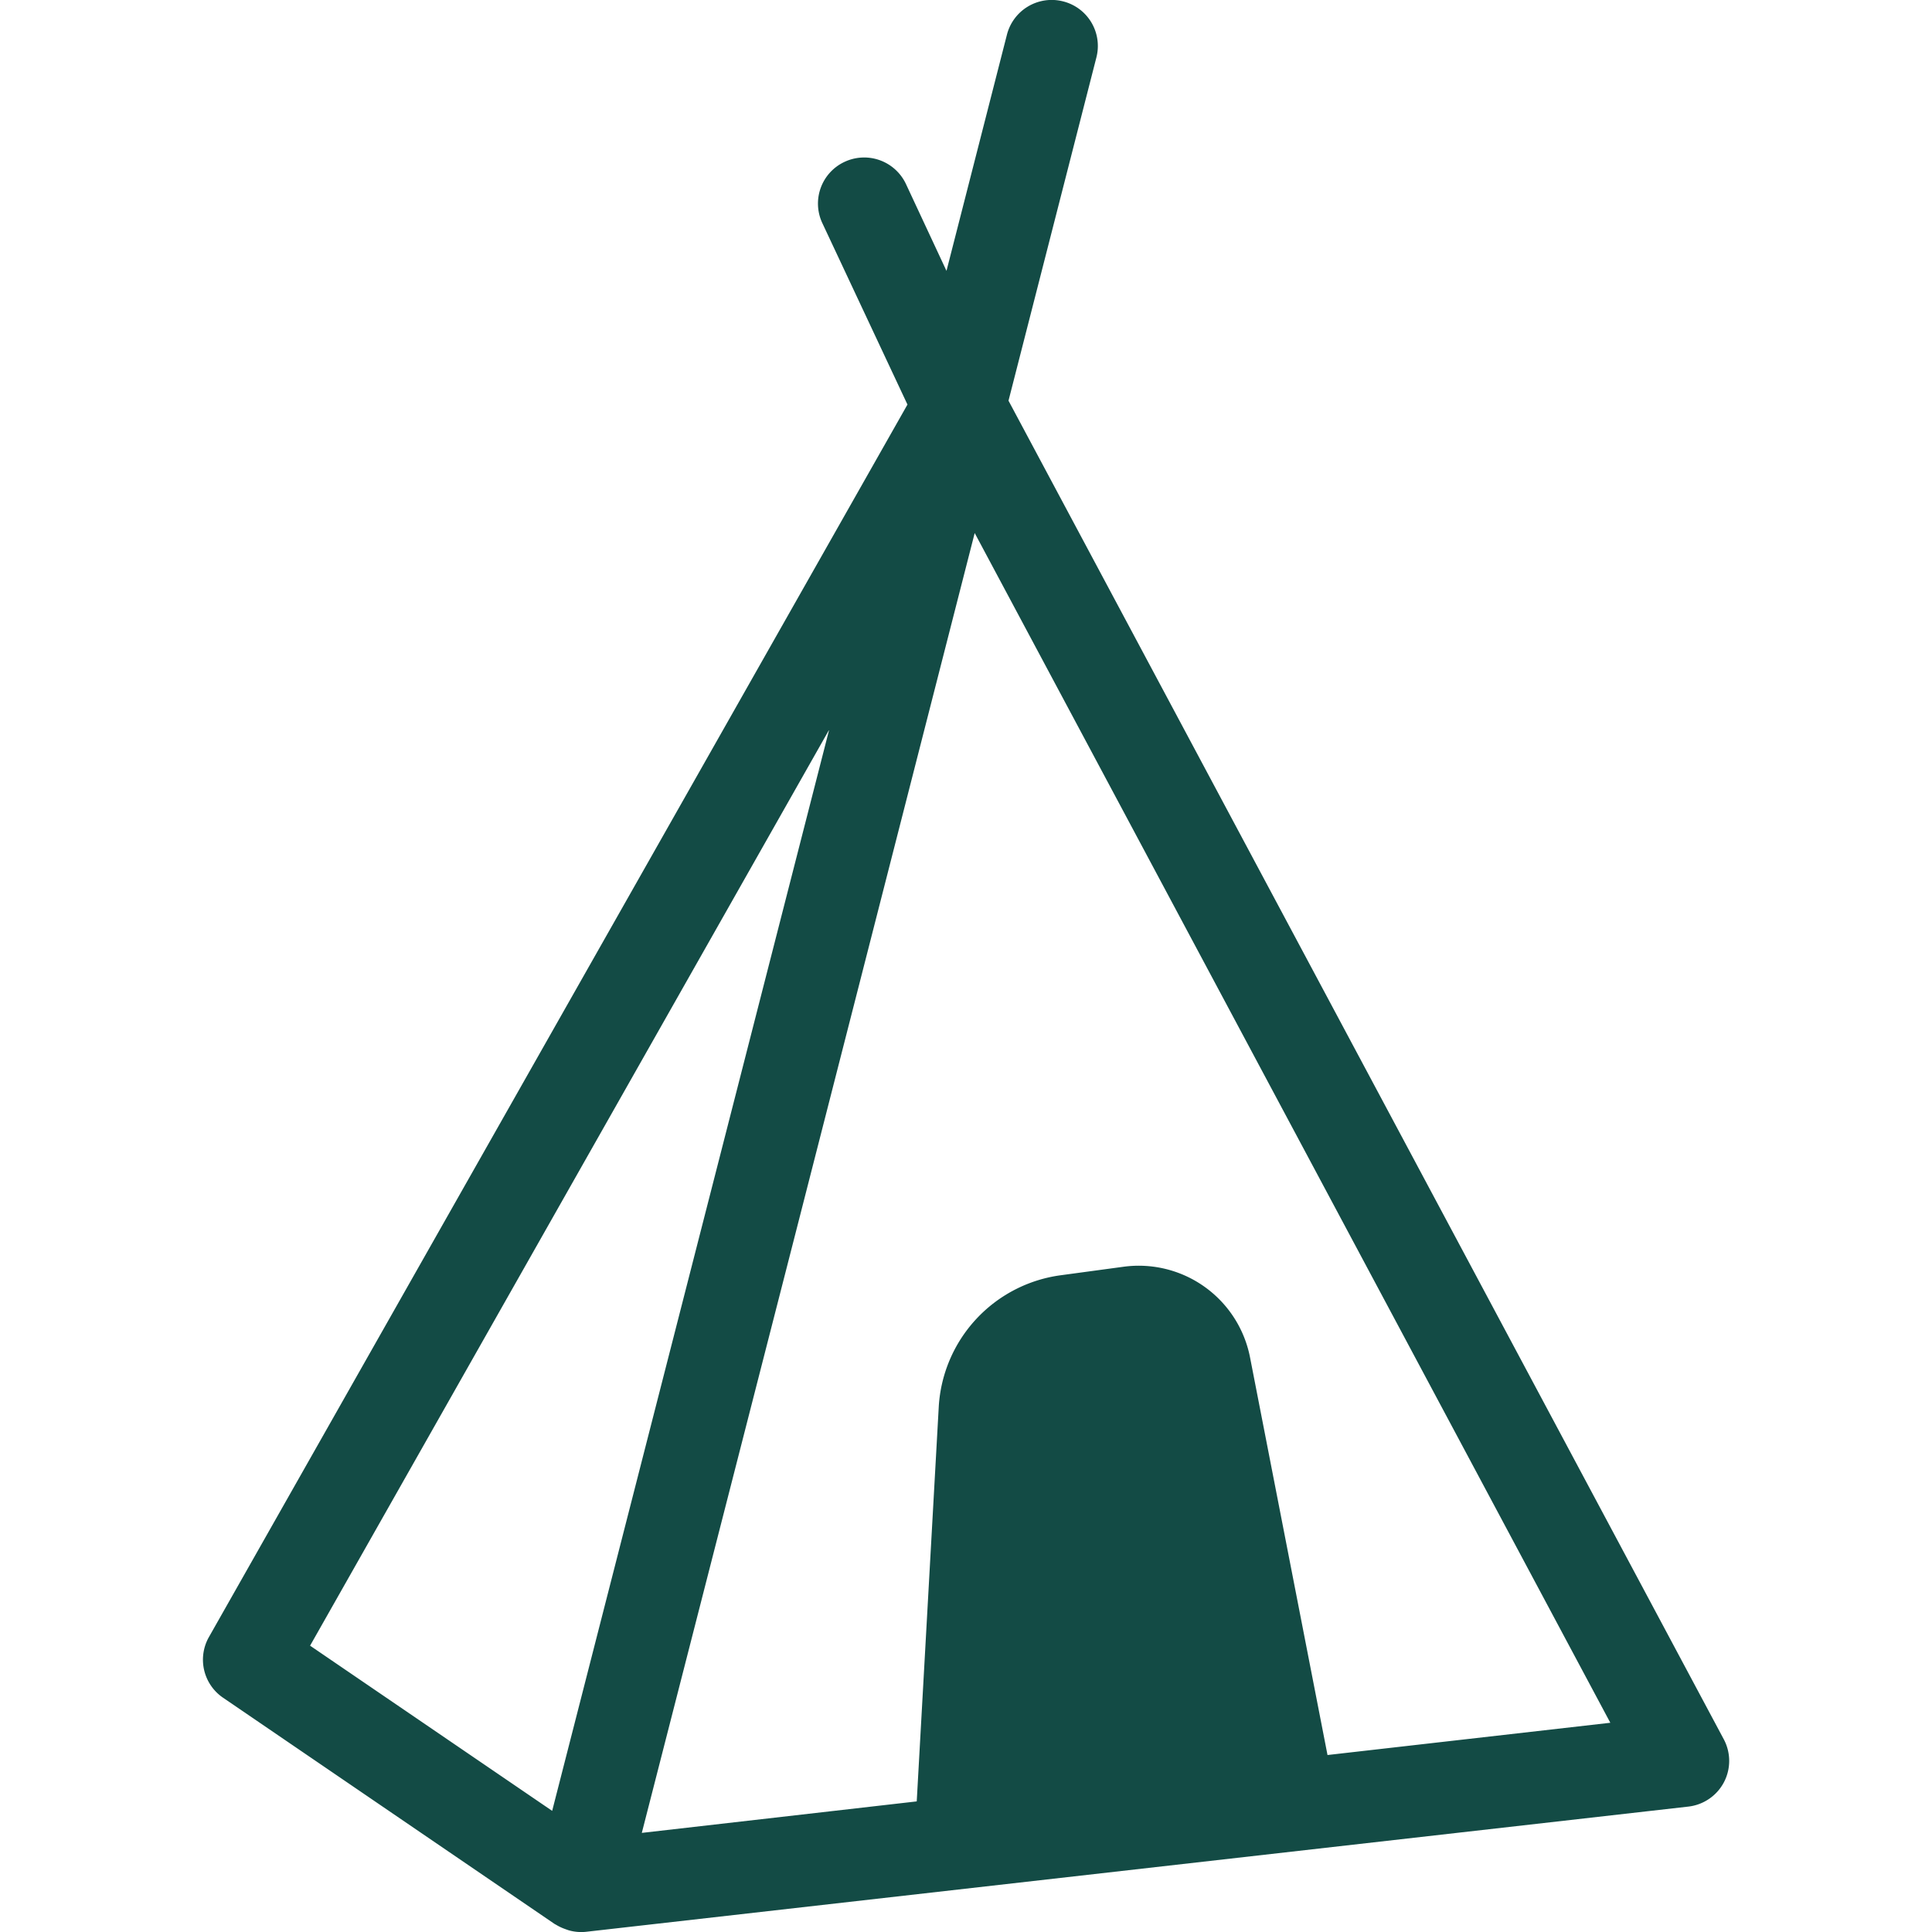 <svg width="100" height="100" xmlns="http://www.w3.org/2000/svg"><path d="M68.71 90.83 64.7 70.25a5.87 5.87 0 0 0-6.57-4.68l-3.25.44a7.3 7.3 0 0 0-6.29 6.8l-1.14 20.43-14.23 1.63 8.1-31.6 9.13-35.68 32.9 61.58-14.64 1.67zM42.91 37.8 28.58 93.73l-12.53-8.55L42.9 37.8zm46.31 52.22L52.2 20.74l4.55-17.77a2.38 2.38 0 0 0-1.73-2.9 2.39 2.39 0 0 0-2.9 1.72l-3.13 12.23-2.1-4.5a2.39 2.39 0 0 0-3.18-1.14 2.38 2.38 0 0 0-1.15 3.16l4.41 9.4-36.16 63.8a2.38 2.38 0 0 0 .73 3.13L28.7 99.58l.09.05c.15.09.3.16.47.22l.17.06a2.36 2.36 0 0 0 .9.08l57.05-6.48a2.39 2.39 0 0 0 1.85-1.26 2.38 2.38 0 0 0-.01-2.23z" fill="#134B45"/></svg>